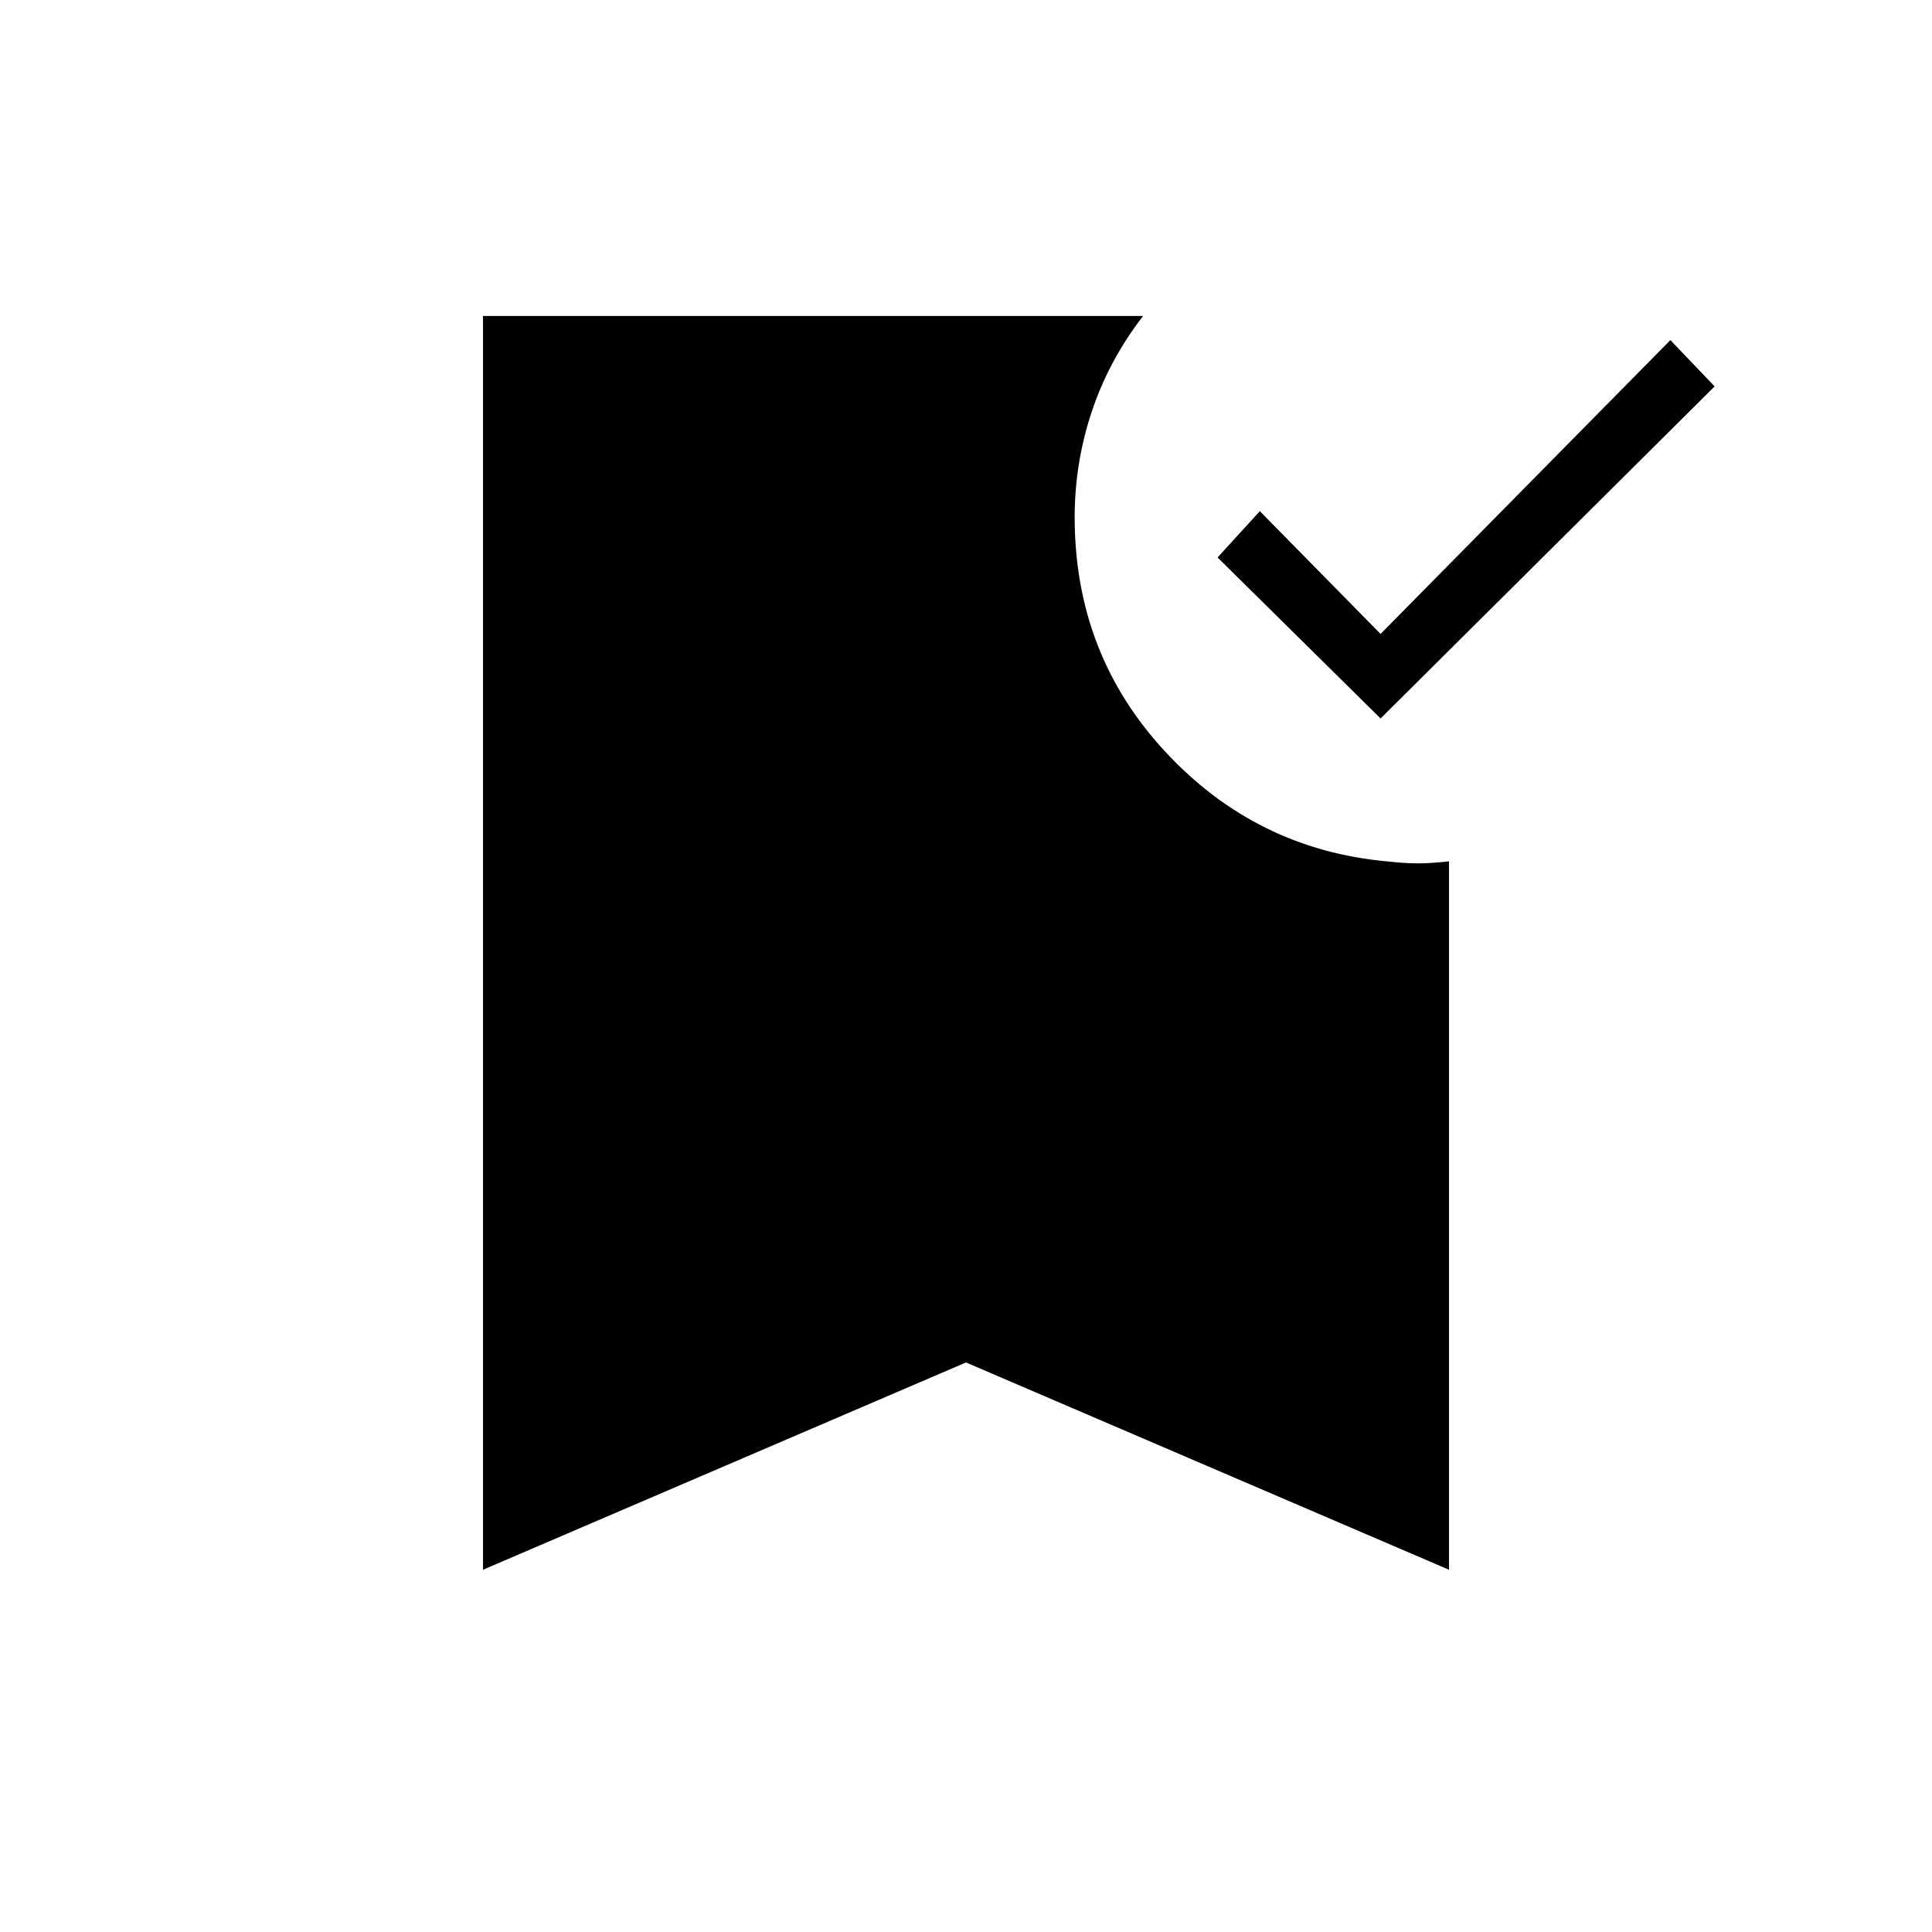 <svg xmlns="http://www.w3.org/2000/svg" height="48" width="48"><path d="M34.3 17.85 30.25 13.85 31.3 12.7 34.3 15.75 41.5 8.45 42.6 9.6ZM12 39V7.85H28.4Q27.55 8.95 27.125 10.225Q26.7 11.5 26.7 12.85Q26.7 16.25 28.95 18.675Q31.2 21.1 34.45 21.4Q34.9 21.45 35.225 21.45Q35.55 21.45 36 21.4V39L24 33.85Z"/></svg>
